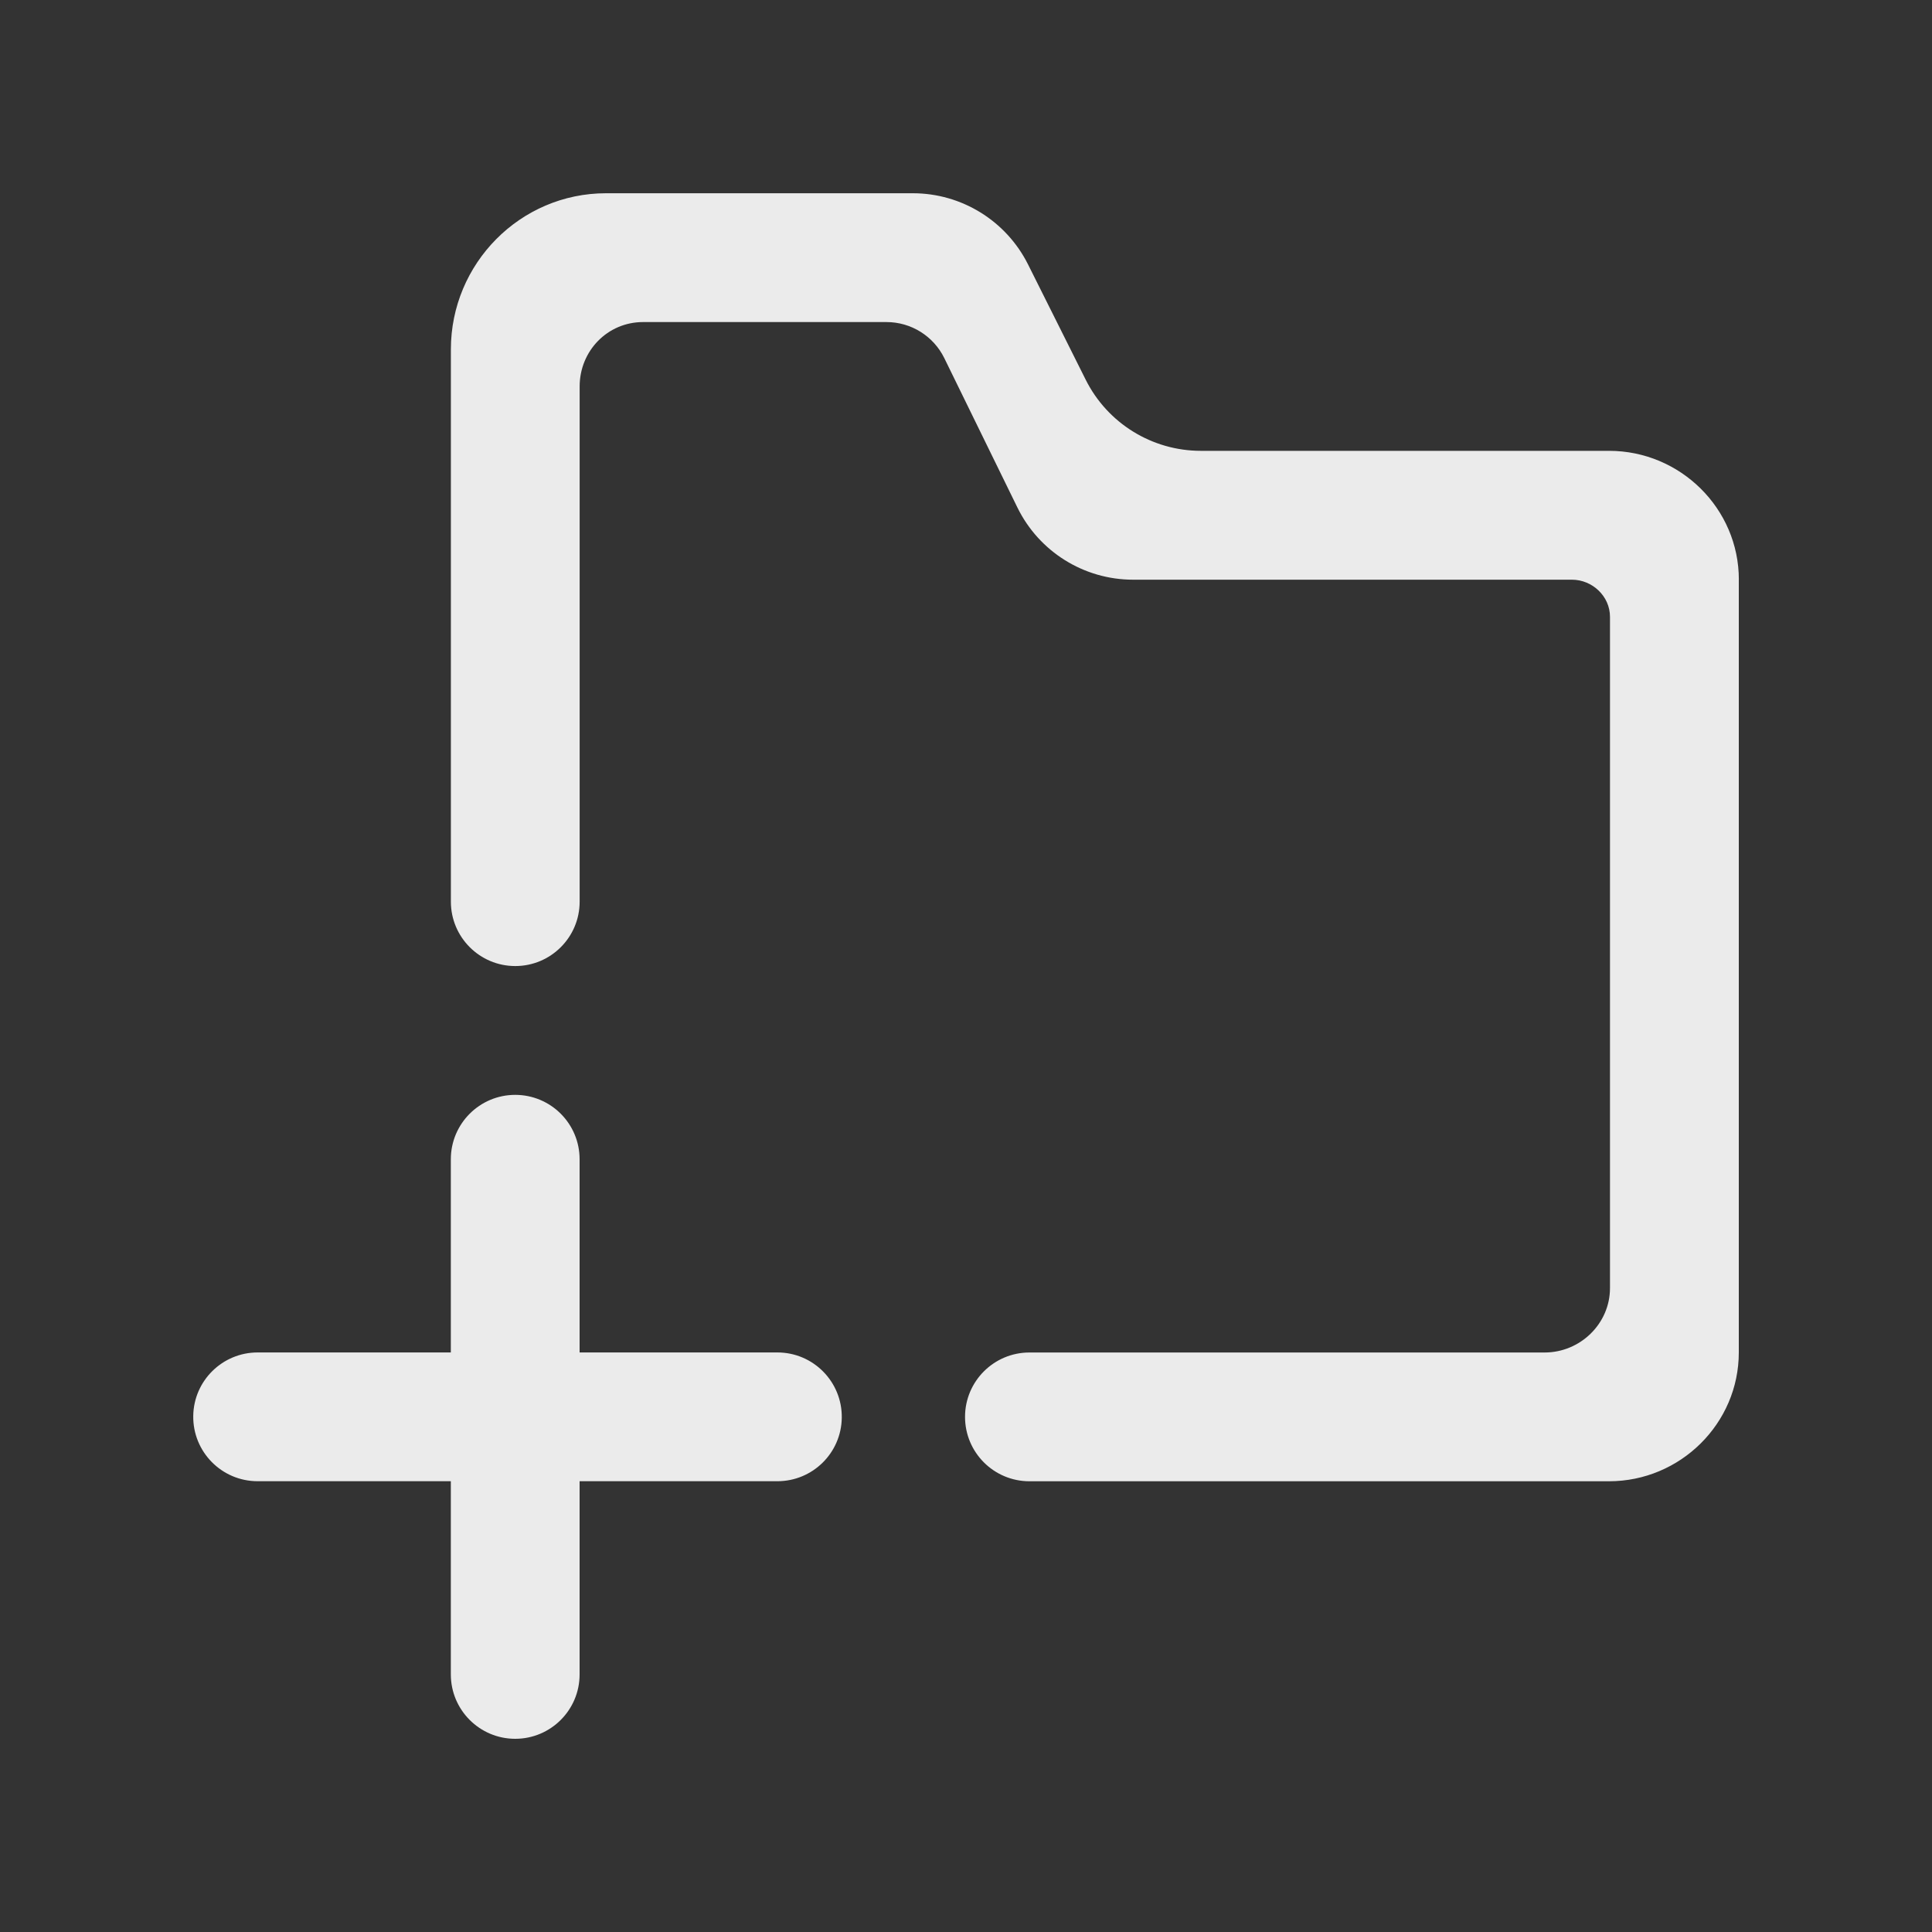 <!-- Generated by IcoMoon.io -->
<svg version="1.1" xmlns="http://www.w3.org/2000/svg" width="40" height="40" viewBox="0 0 40 40">
<rect x="0" y="0" width="40" height="40" fill="#333333" stroke="none"/>
<title>mp-directory_plus-</title>
<path fill="#ebebeb" d="M16.095 28.001h-4.095v-4c0-0.736-0.597-1.333-1.333-1.333s-1.333 0.597-1.333 1.333v4h-4c-0.728 0-1.323 0.585-1.333 1.313-0.011 0.744 0.589 1.353 1.333 1.353h4v4c0 0.736 0.597 1.333 1.333 1.333s1.333-0.597 1.333-1.333v-4h4.095c0.729 0 1.323-0.585 1.333-1.313 0.011-0.744-0.589-1.353-1.333-1.353zM36 12.001v16c0 1.472-1.213 2.667-2.687 2.667h-12c-0.736 0-1.333-0.597-1.333-1.333s0.597-1.333 1.333-1.333h10.667c0.737 0 1.353-0.597 1.353-1.333v-13.899c0-0.424-0.364-0.768-0.788-0.768h-9.085c-1.019 0-1.948-0.58-2.396-1.495l-1.513-3.092c-0.224-0.457-0.688-0.747-1.197-0.747h-5.040c-0.736 0-1.313 0.597-1.313 1.333v10.667c0 0.736-0.597 1.333-1.333 1.333s-1.333-0.597-1.333-1.333v-11.435c0-1.777 1.435-3.232 3.212-3.232h6.352c1.011 0 1.933 0.571 2.385 1.473l1.193 2.385c0.451 0.904 1.375 1.475 2.385 1.475h8.452c1.473 0 2.687 1.193 2.687 2.667z"></path>
</svg>
